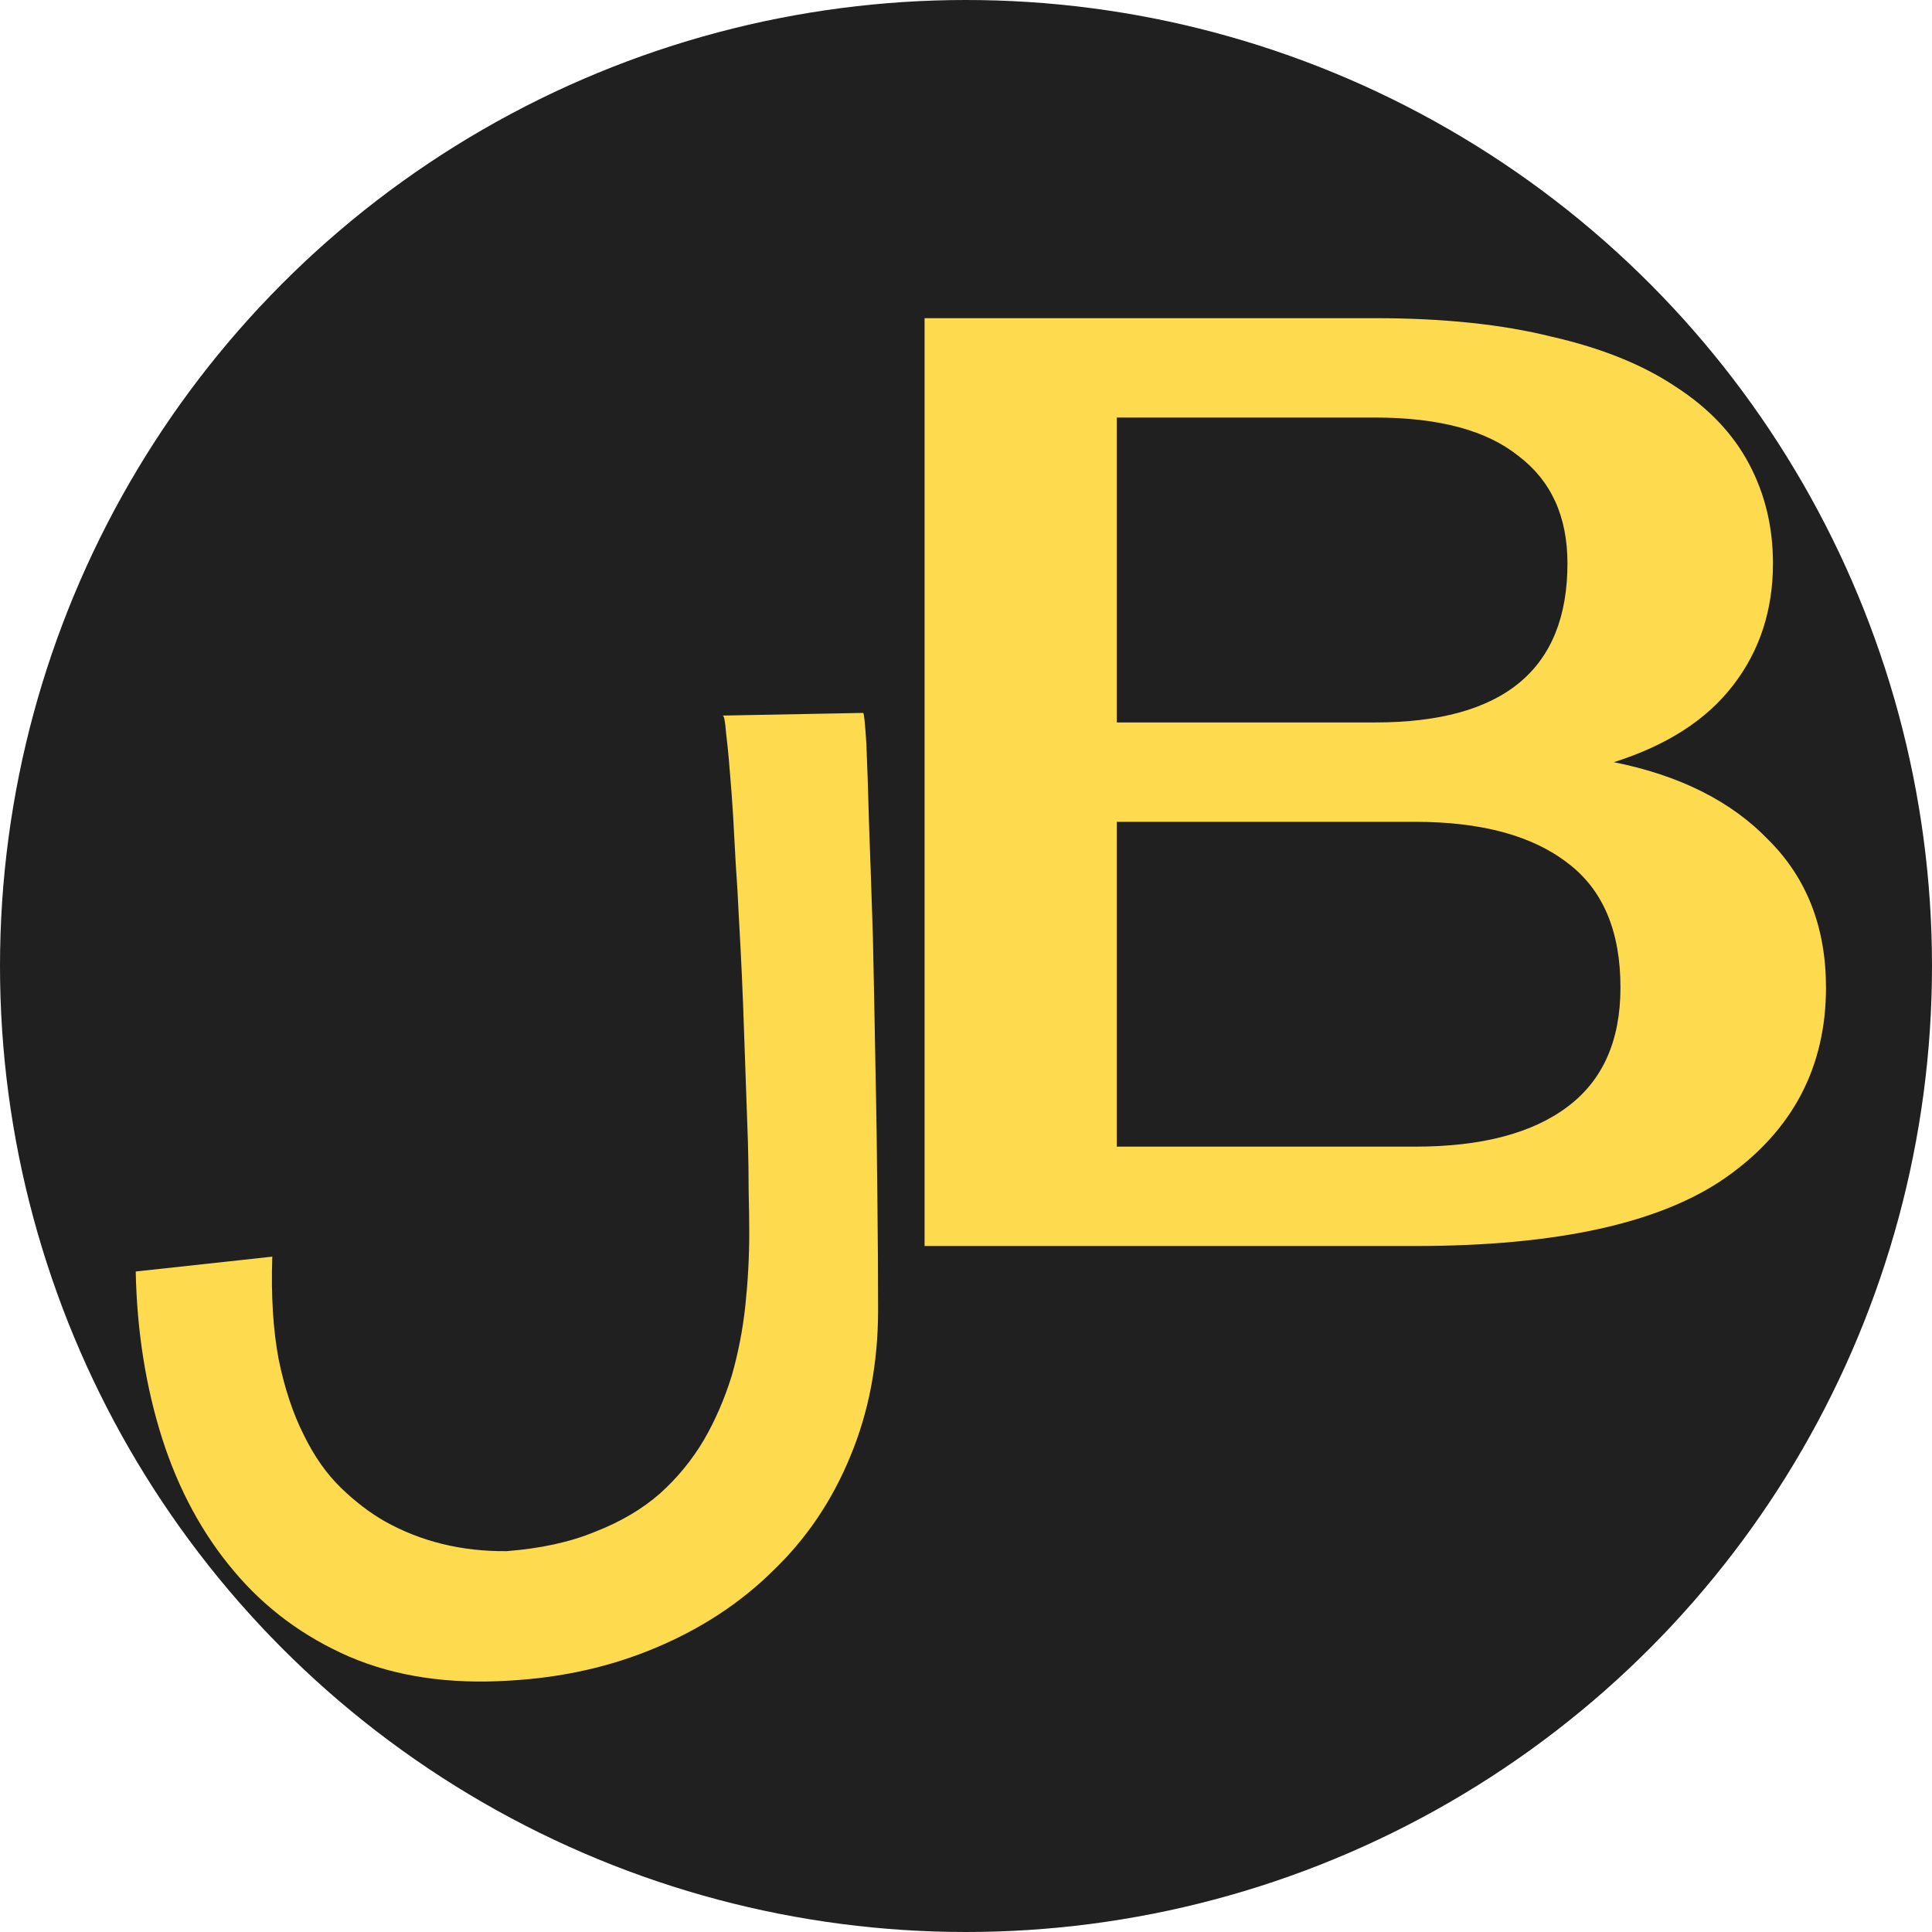 <svg width="16" height="16" viewBox="0 0 16 16" fill="none" xmlns="http://www.w3.org/2000/svg">
<g clip-path="url(#clip0_222_9)">
<circle cx="8" cy="8" r="8" fill="#202020"/>
<mask id="mask0_222_9" style="mask-type:luminance" maskUnits="userSpaceOnUse" x="0" y="0" width="16" height="16">
<path d="M16 0H0V16H16V0Z" fill="white"/>
</mask>
<g mask="url(#mask0_222_9)">
<path d="M7.272 10.847C7.272 11.29 7.195 11.695 7.041 12.063C6.891 12.428 6.679 12.742 6.403 13.007C6.132 13.275 5.808 13.487 5.433 13.645C5.062 13.802 4.658 13.893 4.222 13.918C3.718 13.95 3.275 13.884 2.893 13.72C2.514 13.555 2.196 13.319 1.938 13.012C1.678 12.705 1.479 12.338 1.343 11.913C1.208 11.488 1.134 11.027 1.124 10.53L2.255 10.407C2.244 10.732 2.262 11.016 2.308 11.259C2.358 11.502 2.428 11.711 2.517 11.886C2.603 12.062 2.705 12.206 2.823 12.321C2.941 12.435 3.062 12.528 3.187 12.599C3.487 12.767 3.823 12.849 4.195 12.846C4.477 12.824 4.722 12.771 4.929 12.685C5.14 12.603 5.319 12.497 5.465 12.369C5.612 12.237 5.733 12.088 5.83 11.924C5.923 11.763 6 11.586 6.06 11.393C6.114 11.204 6.152 11.009 6.173 10.809C6.194 10.609 6.205 10.409 6.205 10.209C6.205 10.105 6.203 9.991 6.2 9.866C6.2 9.74 6.198 9.605 6.194 9.458C6.184 9.169 6.173 8.865 6.162 8.547C6.152 8.229 6.137 7.913 6.119 7.598C6.112 7.441 6.103 7.293 6.093 7.153C6.085 7.01 6.078 6.876 6.071 6.751C6.064 6.637 6.055 6.515 6.044 6.387C6.034 6.258 6.023 6.149 6.012 6.06C6.005 5.97 5.996 5.926 5.985 5.926L7.149 5.904C7.156 5.912 7.165 5.997 7.175 6.162C7.182 6.33 7.19 6.551 7.197 6.826C7.207 7.098 7.218 7.409 7.229 7.759C7.232 7.934 7.236 8.111 7.24 8.29C7.243 8.468 7.247 8.649 7.25 8.831C7.258 9.199 7.263 9.558 7.266 9.908C7.27 10.259 7.272 10.571 7.272 10.847Z" fill="#FEDA4E"/>
<path d="M7.657 2.635H11.389C11.953 2.635 12.44 2.686 12.849 2.788C13.267 2.883 13.61 3.023 13.881 3.205C14.152 3.381 14.353 3.593 14.485 3.842C14.617 4.091 14.683 4.365 14.683 4.666C14.683 5.053 14.573 5.39 14.353 5.675C14.134 5.961 13.804 6.173 13.365 6.312C13.914 6.422 14.342 6.638 14.65 6.96C14.964 7.275 15.122 7.681 15.122 8.178C15.122 8.837 14.847 9.36 14.298 9.748C13.757 10.129 12.897 10.319 11.719 10.319H7.657V2.635ZM9.249 6.806V9.496H11.719C12.268 9.496 12.688 9.386 12.981 9.166C13.274 8.947 13.42 8.617 13.42 8.178C13.42 7.71 13.274 7.366 12.981 7.146C12.688 6.92 12.268 6.806 11.719 6.806H9.249ZM11.389 5.983C12.45 5.983 12.981 5.544 12.981 4.666C12.981 4.278 12.846 3.981 12.575 3.776C12.311 3.564 11.916 3.458 11.389 3.458H9.249V5.983H11.389Z" fill="#FEDA4E"/>
</g>
</g>
<defs>
<clipPath id="clip0_222_9">
<rect width="16" height="16" fill="white"/>
</clipPath>
</defs>
</svg>

